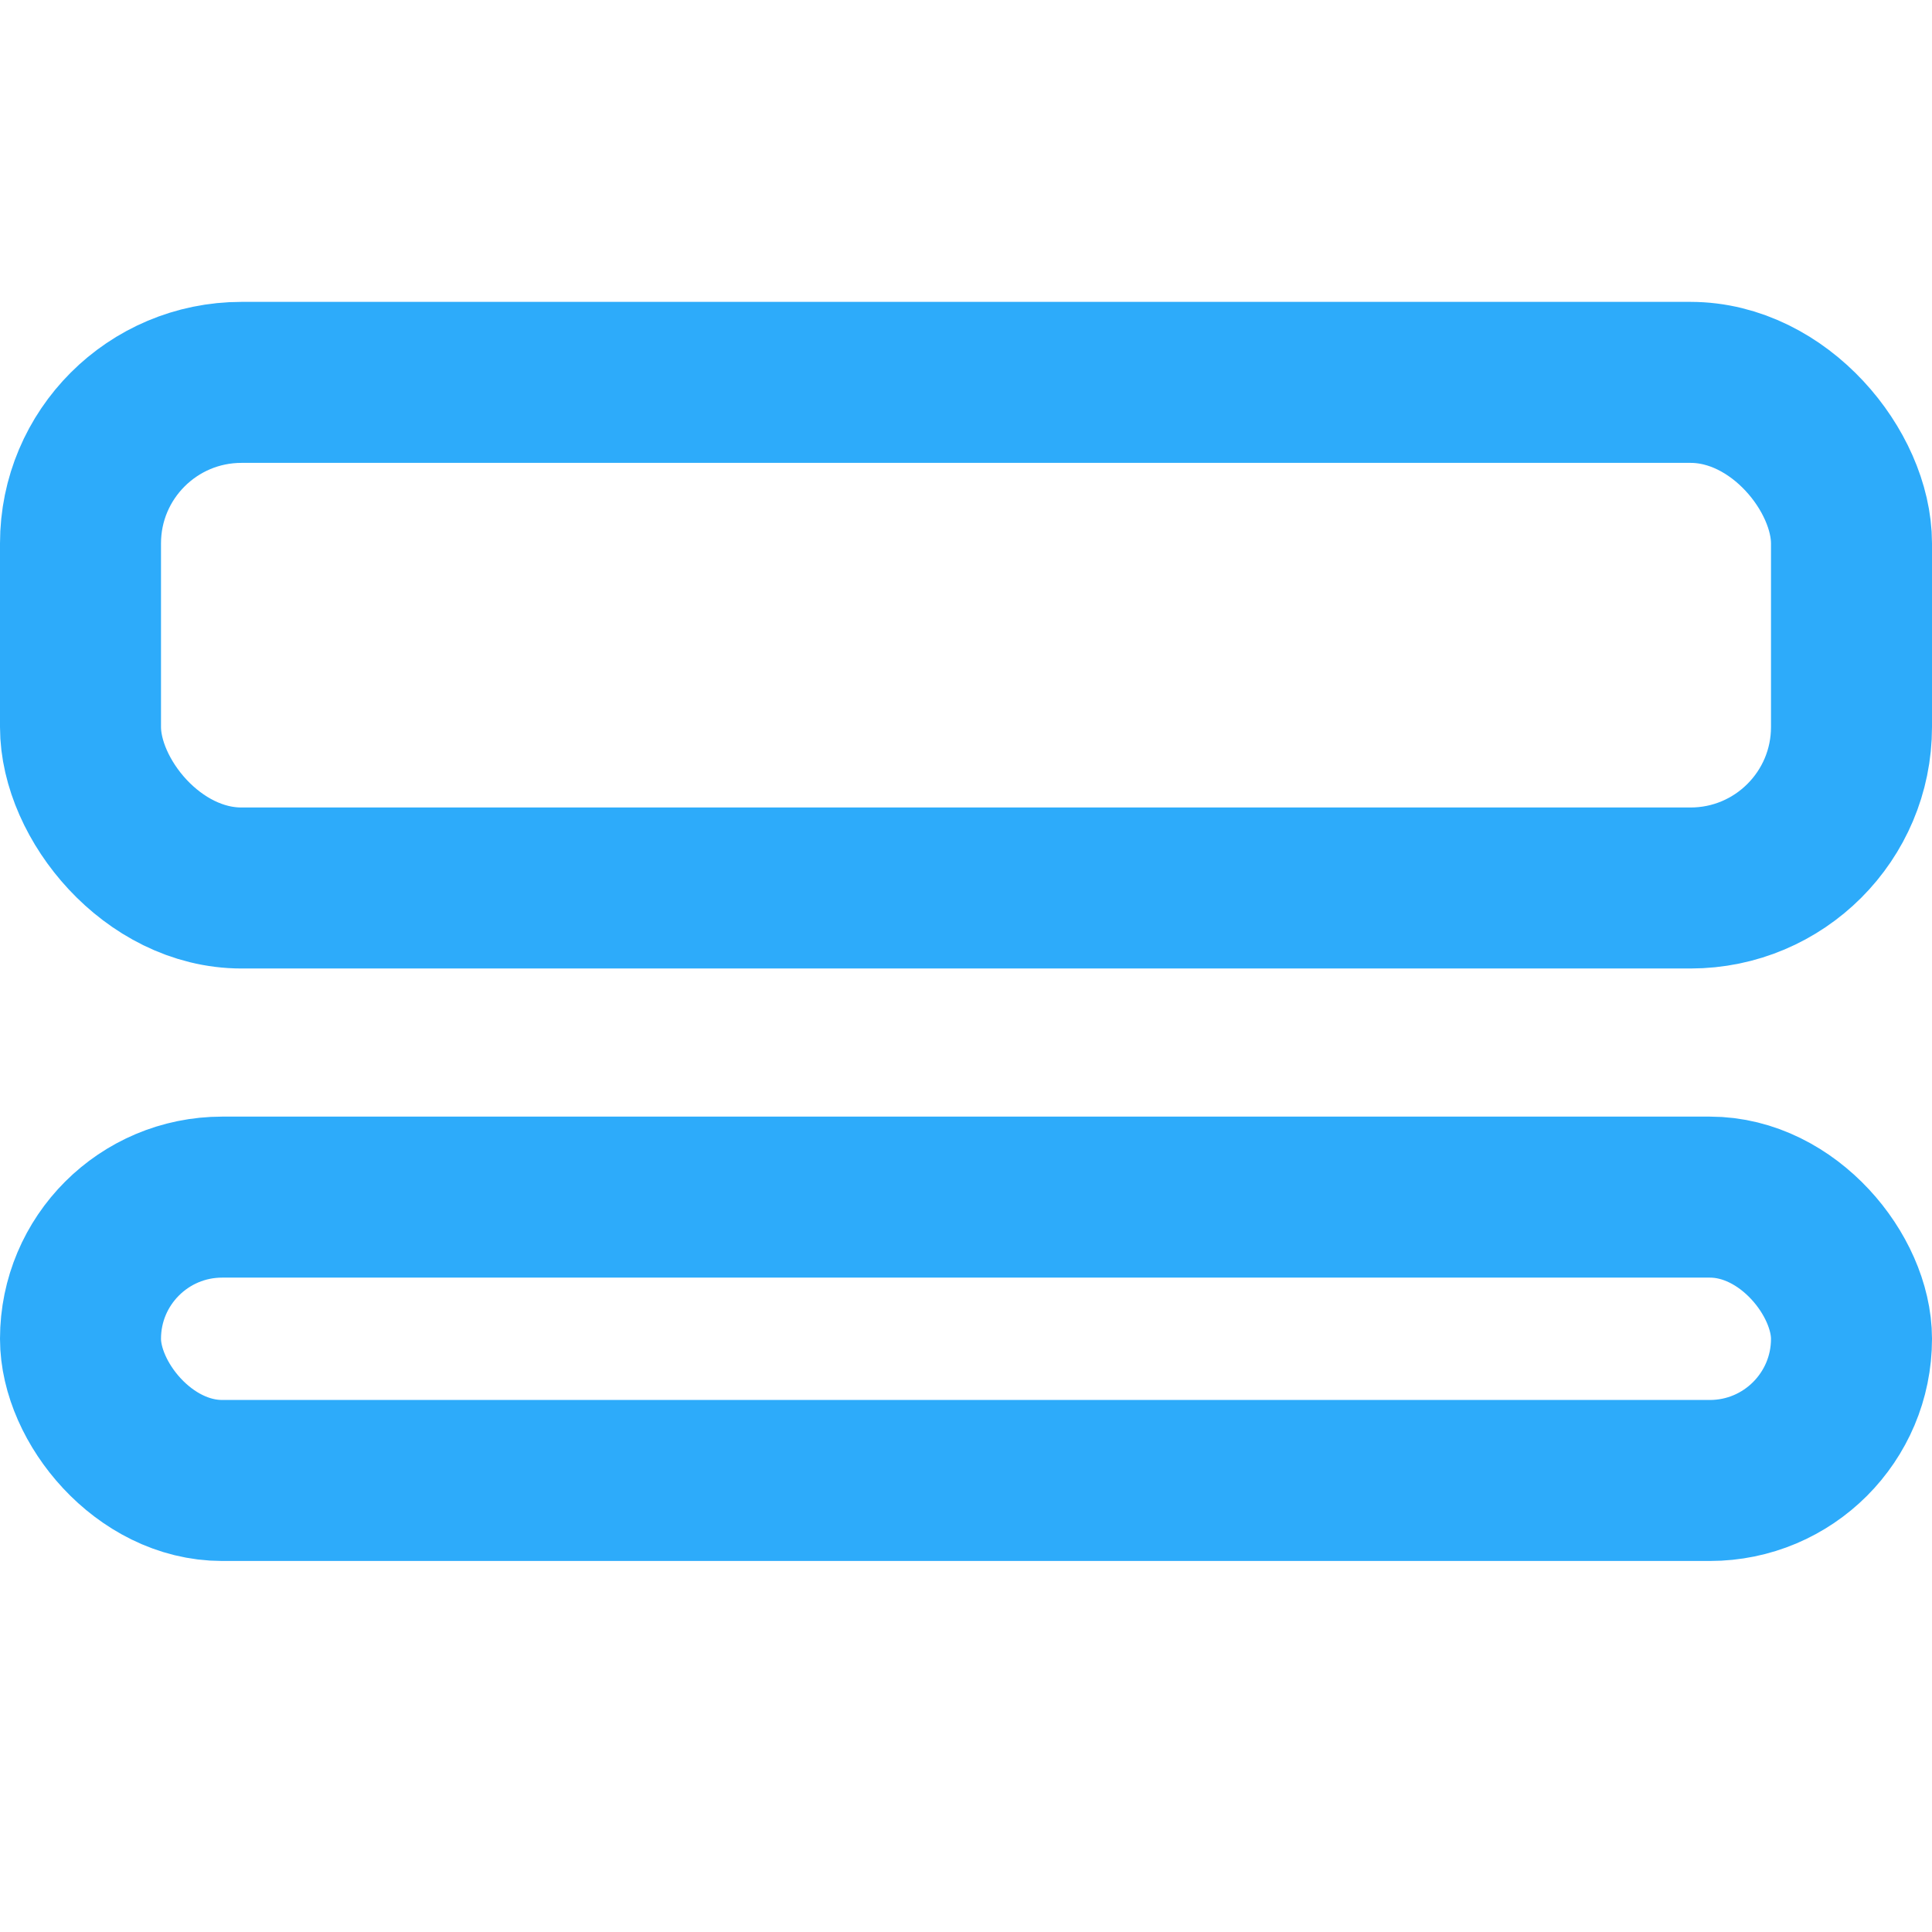 <svg width="24" height="24" viewBox="0 0 24 24" fill="none" xmlns="http://www.w3.org/2000/svg">
<rect x="1" y="14.871" width="22" height="3.52" rx="1.76" stroke="#2DABFA" stroke-width="2"/>
<rect x="1" y="4.75" width="22" height="6.281" rx="2" stroke="#2DABFA" stroke-width="2"/>
</svg>
